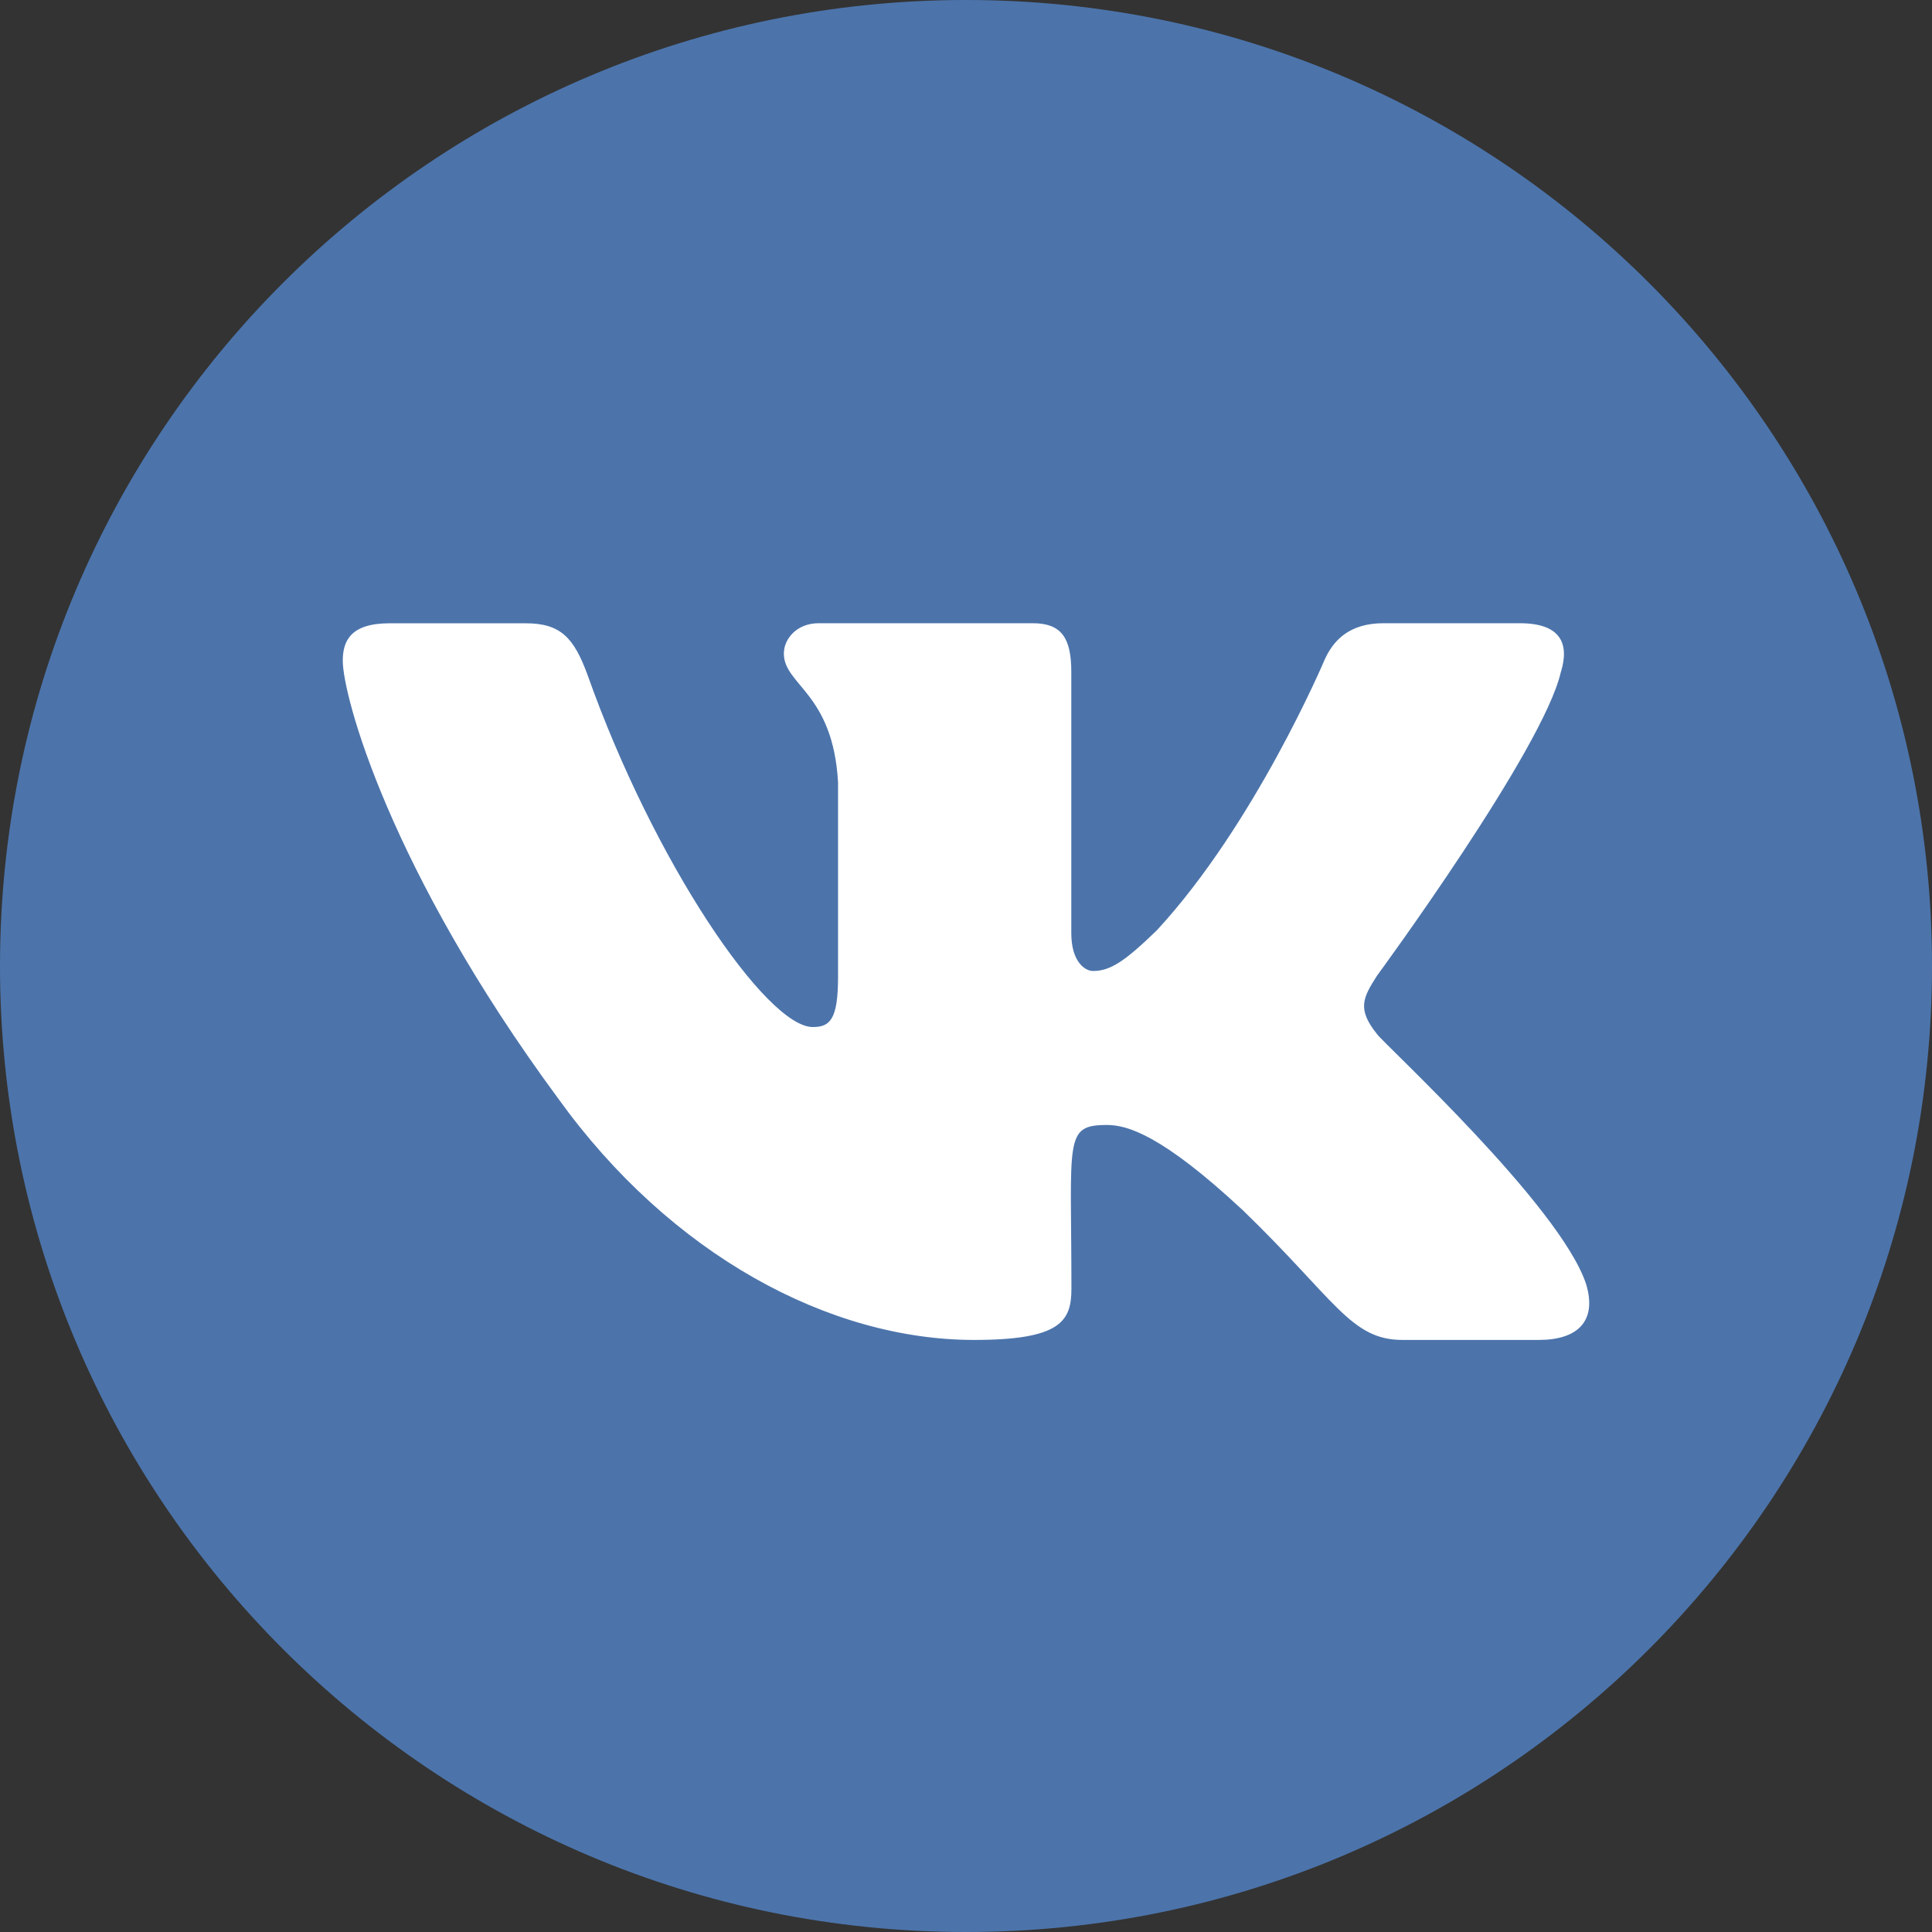 <svg width="62" height="62" viewBox="0 0 62 62" fill="none" xmlns="http://www.w3.org/2000/svg">
<rect x="0" y="0" width="62" height="62" fill="#333333" stroke="none"/>
<path d="M31 62C48.121 62 62 48.121 62 31C62 13.879 48.121 0 31 0C13.879 0 0 13.879 0 31C0 48.121 13.879 62 31 62Z" fill="#4C74AB"/>
<path d="M44.193 33.189C43.546 32.384 43.731 32.026 44.193 31.306C44.201 31.298 49.54 24.027 50.09 21.561L50.093 21.559C50.366 20.66 50.093 20 48.771 20H44.398C43.285 20 42.771 20.567 42.496 21.201C42.496 21.201 40.269 26.455 37.119 29.86C36.102 30.845 35.633 31.16 35.078 31.16C34.804 31.16 34.379 30.845 34.379 29.946V21.559C34.379 20.481 34.068 20 33.146 20H26.269C25.57 20 25.155 20.503 25.155 20.971C25.155 21.993 26.73 22.228 26.894 25.103V31.341C26.894 32.708 26.642 32.959 26.084 32.959C24.597 32.959 20.989 27.684 18.85 21.646C18.419 20.475 17.997 20.002 16.875 20.002H12.5C11.252 20.002 11 20.568 11 21.203C11 22.323 12.487 27.894 17.914 35.254C21.53 40.278 26.624 43 31.257 43C34.042 43 34.383 42.395 34.383 41.355C34.383 36.555 34.131 36.102 35.526 36.102C36.172 36.102 37.286 36.417 39.886 38.84C42.858 41.714 43.346 43 45.01 43H49.383C50.63 43 51.261 42.395 50.898 41.203C50.066 38.694 44.446 33.534 44.193 33.189Z" fill="white"/>
</svg>
